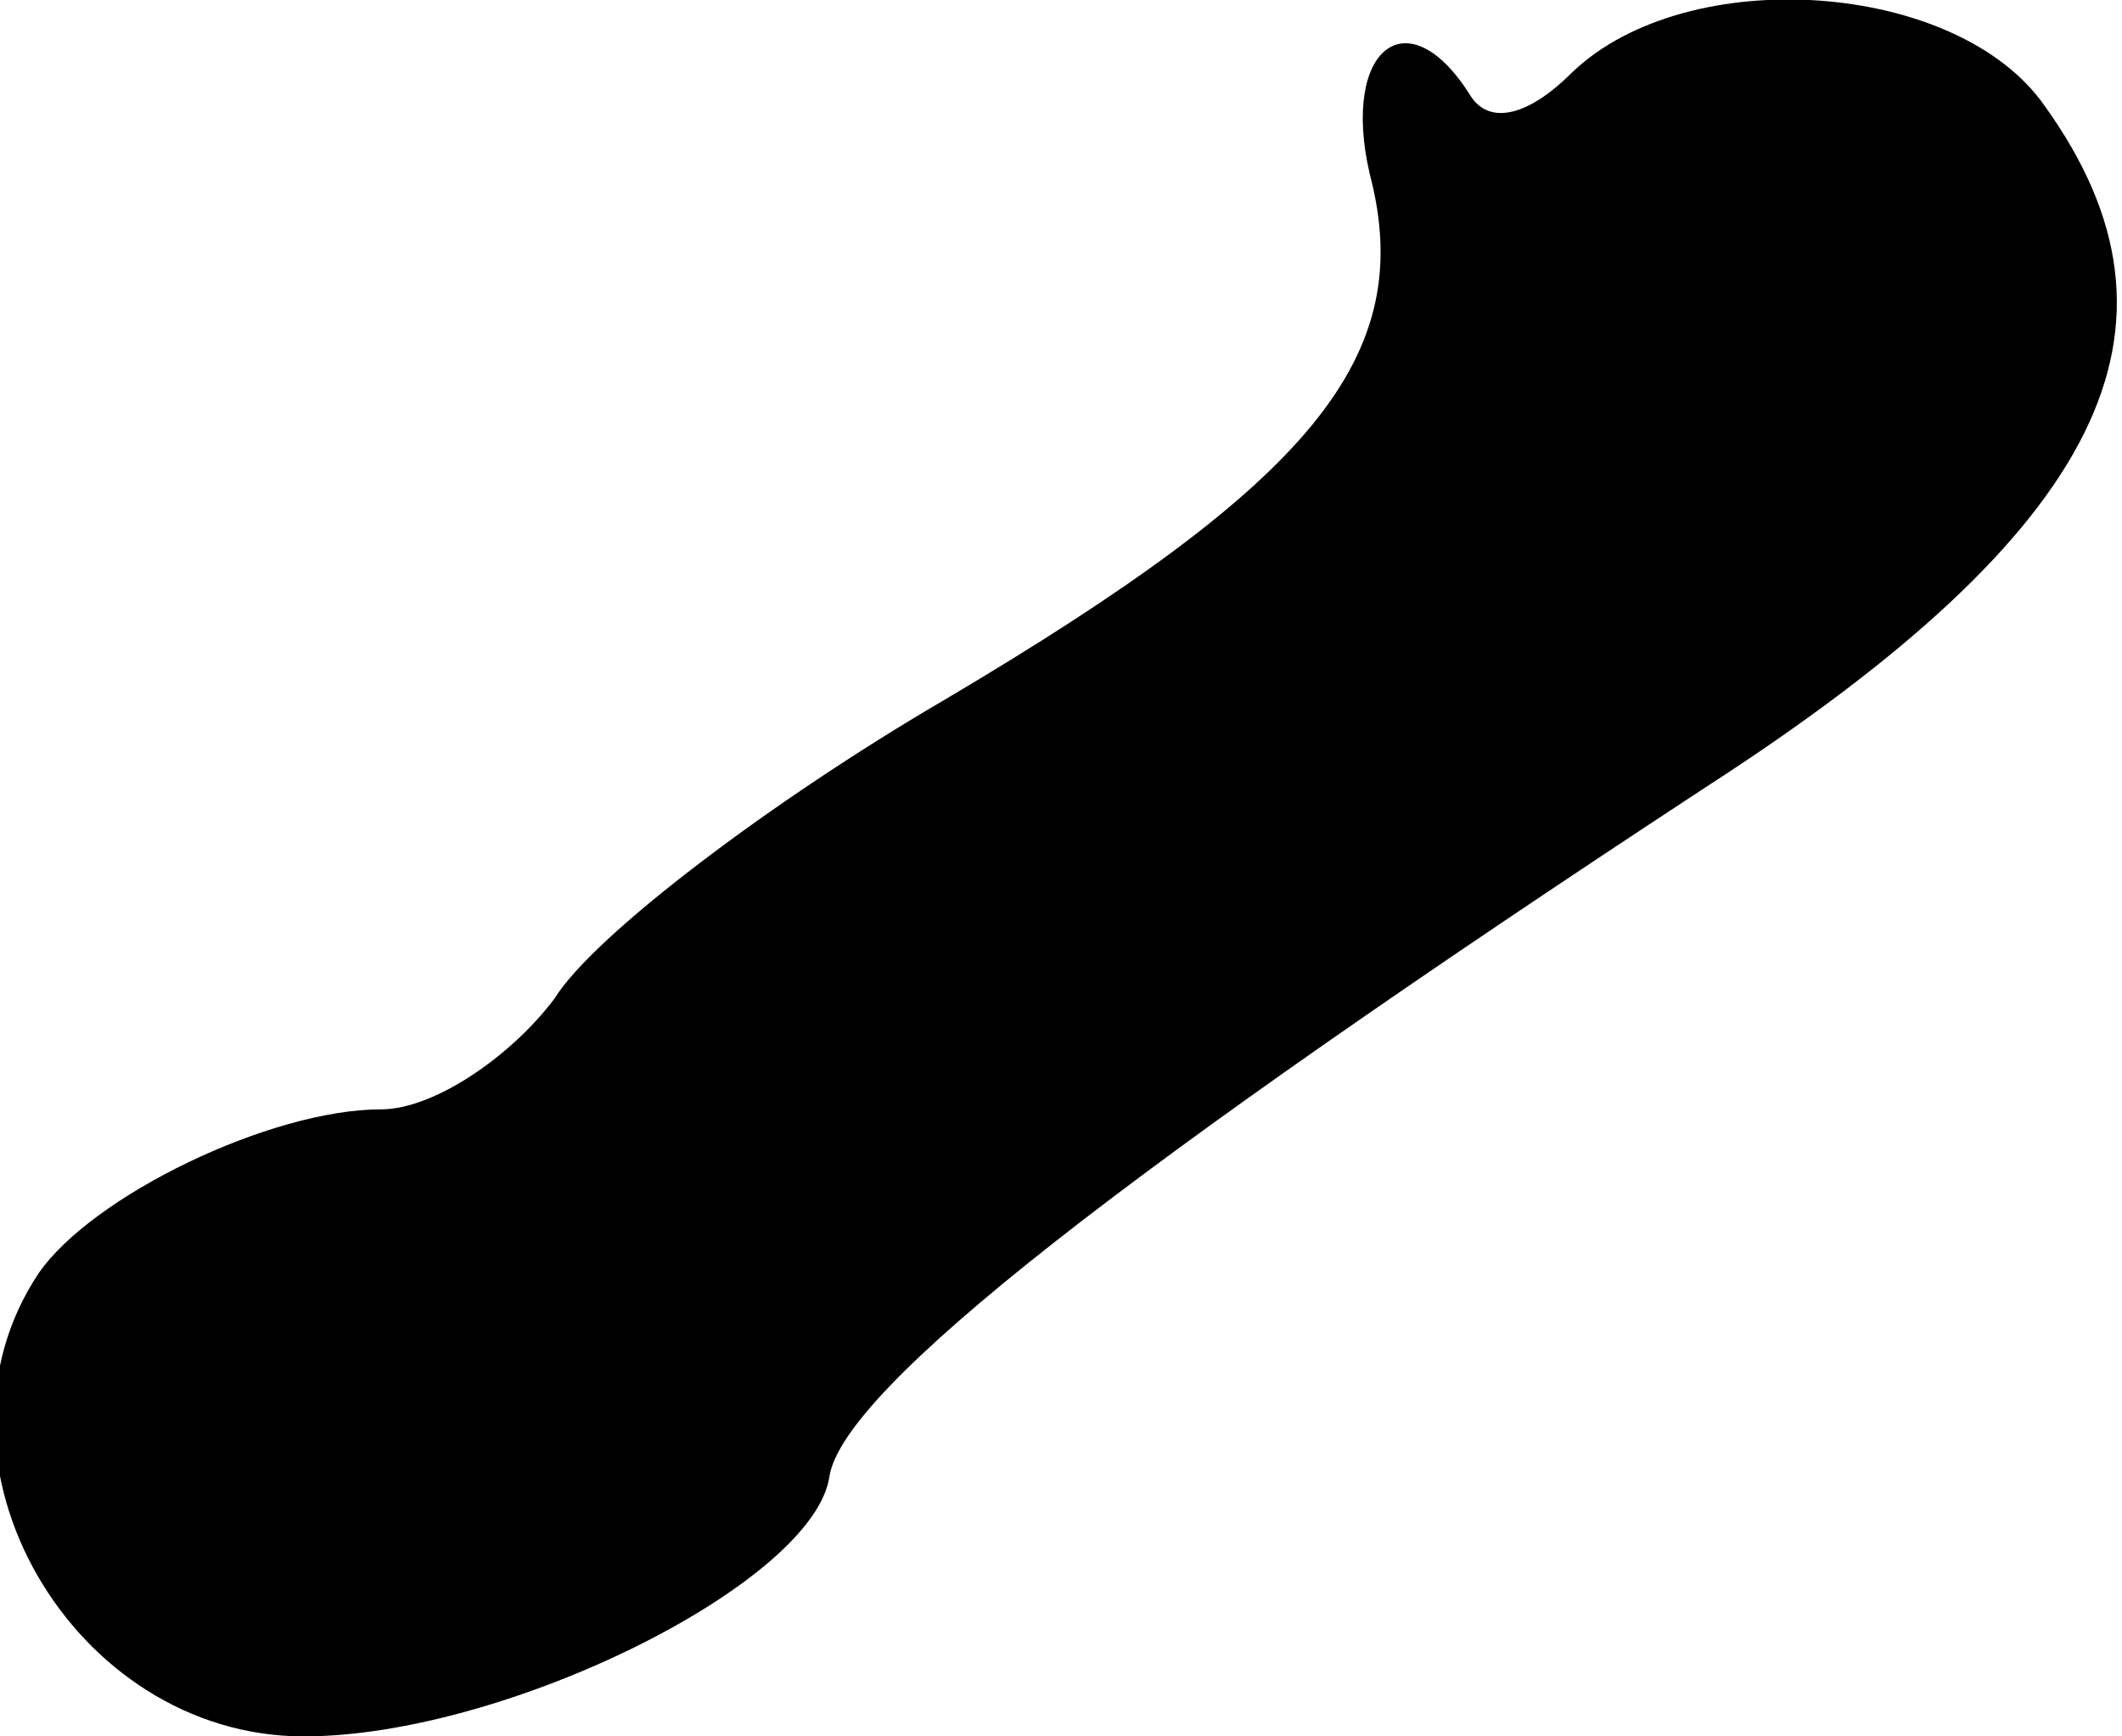 <?xml version="1.0" standalone="no"?>
<!DOCTYPE svg PUBLIC "-//W3C//DTD SVG 20010904//EN"
 "http://www.w3.org/TR/2001/REC-SVG-20010904/DTD/svg10.dtd">
<svg version="1.0" xmlns="http://www.w3.org/2000/svg"
 width="44pt" height="36pt" viewBox="0 0 44 36"
 preserveAspectRatio="xMidYMid meet">
<g transform="translate(0,36) scale(0.1,-0.1)"
fill="#000000" stroke="none">
<path fill="#000000" stroke="none" d="M326 345 c-9 -9 -17 -11 -21 -5 -13 21
-27 10 -21 -16 10 -38 -12 -64 -88 -109 -36 -21 -73 -49 -81 -62 -9 -12 -25
-23 -36 -23 -23 0 -60 -18 -71 -34 -26 -39 7 -96 55 -96 42 0 106 32 109 54 3
18 60 63 182 143 82 53 103 95 70 141 -18 26 -74 30 -98 7z"/>
</g>
</svg>
